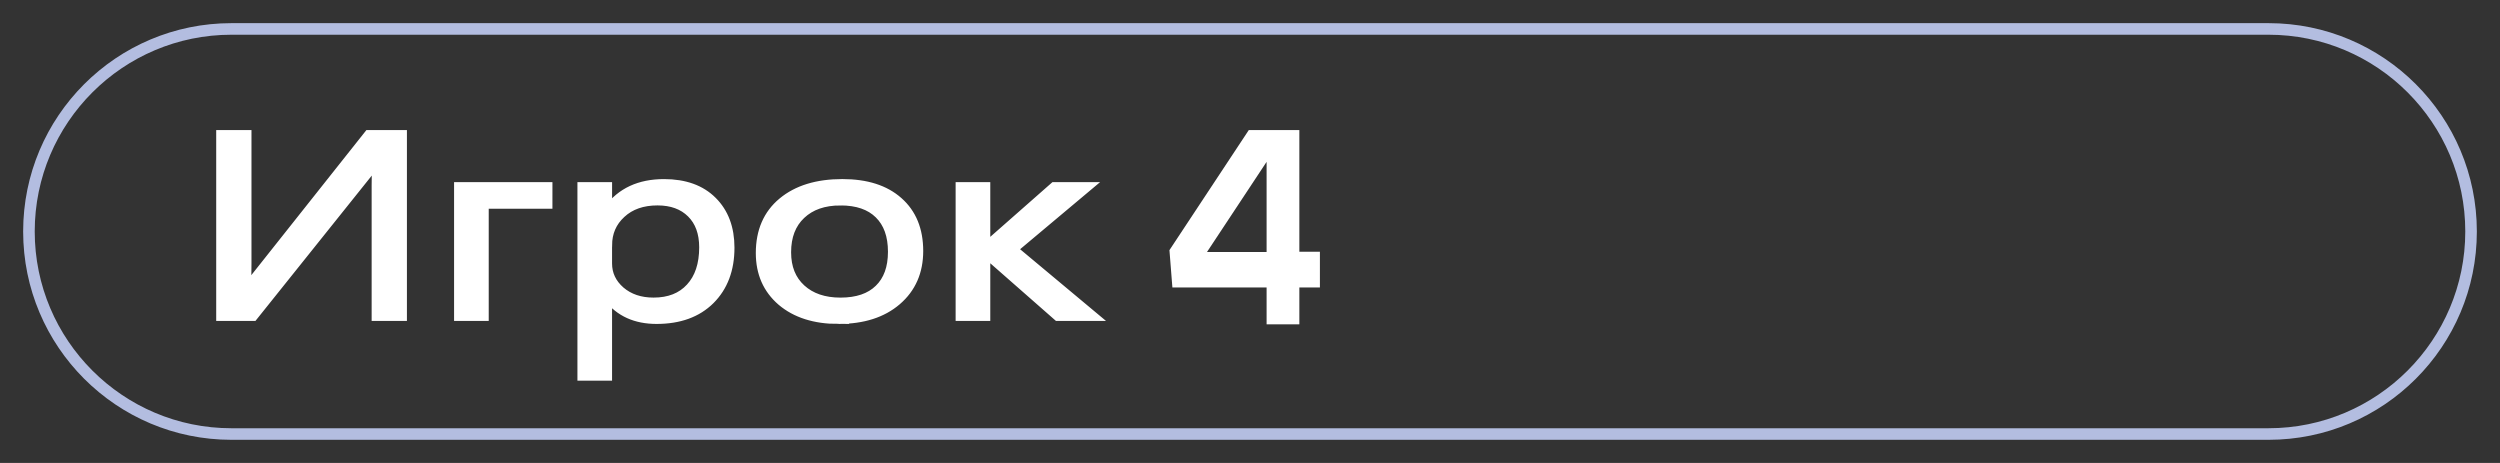<?xml version="1.0" encoding="UTF-8" standalone="no"?>
<svg
   id="player"
   viewBox="0 0 108 20"
   version="1.1"
   sodipodi:docname="player_4_RU.svg"
   inkscape:version="1.3.2 (091e20e, 2023-11-25, custom)"
   xmlns:inkscape="http://www.inkscape.org/namespaces/inkscape"
   xmlns:sodipodi="http://sodipodi.sourceforge.net/DTD/sodipodi-0.dtd"
   xmlns="http://www.w3.org/2000/svg"
   xmlns:svg="http://www.w3.org/2000/svg">
  <rect x="0" y="0" width="108" height="20" fill="#333333" stroke="none"/>
  <sodipodi:namedview
     id="namedview7"
     pagecolor="#ffffff"
     bordercolor="#000000"
     borderopacity="0.25"
     inkscape:showpageshadow="2"
     inkscape:pageopacity="0.0"
     inkscape:pagecheckerboard="0"
     inkscape:deskcolor="#d1d1d1"
     inkscape:zoom="6.1851852"
     inkscape:cx="54"
     inkscape:cy="9.9431137"
     inkscape:window-width="1920"
     inkscape:window-height="1009"
     inkscape:window-x="-8"
     inkscape:window-y="-8"
     inkscape:window-maximized="1"
     inkscape:current-layer="player" />
  <defs
     id="defs1">
    <style
       id="style1">.cls-1{fill:none;stroke:#3fd857;stroke-miterlimit:10;stroke-width:2.5px;}.cls-2{fill:#fff;stroke-width:0px;}</style>
  </defs>
  <path
     class="cls-2"
     d="m 56.132,5.62 v 5.256 H 57.02 v 1.542 H 56.132 V 14.01 H 54.717 V 12.418 H 50.647 L 50.52,10.806 53.947,5.62 Z M 54.717,10.886 V 6.992 l -2.575,3.895 z"
     id="path7" />
  <path
     d="M 17.388,13.672 H 16.246 V 7.993 q 0,-0.767 0.068,-1.08 h -0.041 q -0.129,0.269 -0.313,0.493 l -5.016,6.266 H 9.531 V 5.811 h 1.142 v 5.537 q 0,0.888 -0.054,1.157 h 0.027 q 0.15,-0.241 0.381,-0.526 L 15.92,5.811 H 17.388 Z M 23.674,8.826 H 20.922 V 13.672 H 19.807 V 8.059 h 3.867 z m 2.603,4.035 h -0.027 v 3.393 H 25.136 V 8.059 h 1.115 v 0.987 h 0.027 q 0.822,-1.118 2.406,-1.118 1.346,0 2.1,0.756 0.754,0.751 0.754,2.017 0,1.409 -0.85,2.258 -0.85,0.844 -2.324,0.844 -1.352,0 -2.086,-0.943 z m -0.027,-2.264 v 0.784 q 0,0.696 0.557,1.184 0.564,0.482 1.427,0.482 1.013,0 1.584,-0.625 0.578,-0.625 0.578,-1.738 0,-0.937 -0.537,-1.469 -0.537,-0.532 -1.454,-0.532 -0.972,0 -1.563,0.548 -0.591,0.543 -0.591,1.365 z m 9.977,3.207 q -1.543,0 -2.467,-0.784 -0.918,-0.789 -0.918,-2.089 0,-1.414 0.958,-2.209 0.958,-0.795 2.589,-0.795 1.556,0 2.426,0.773 0.877,0.773 0.877,2.143 0,1.343 -0.945,2.154 -0.938,0.806 -2.521,0.806 z m 0.082,-5.12 q -1.074,0 -1.699,0.592 -0.625,0.587 -0.625,1.623 0,0.998 0.632,1.573 0.632,0.576 1.692,0.576 1.081,0 1.658,-0.565 0.584,-0.565 0.584,-1.606 0,-1.052 -0.584,-1.623 -0.578,-0.57 -1.658,-0.57 z M 47.251,13.672 h -1.563 l -3.072,-2.697 h -0.027 V 13.672 H 41.474 V 8.059 h 1.115 v 2.571 h 0.027 L 45.538,8.059 H 46.999 L 43.771,10.767 Z"
     id="text7"
     style="font-size:12.501px;font-family:'Yu Gothic UI';-inkscape-font-specification:'Yu Gothic UI, Normal';text-align:center;text-anchor:middle;fill:#ffffff;stroke:#ffffff;stroke-width:0.382;stroke-linecap:square;stroke-miterlimit:4.1;paint-order:stroke fill markers"
     aria-label="Игрок" />
  <path
     class="cls-1"
     d="m 98,1.5 c 4.69,0 8.5,3.81 8.5,8.5 0,4.69 -3.81,8.5 -8.5,8.5 H 10 C 5.31,18.5 1.5,14.69 1.5,10 1.5,5.31 5.31,1.5 10,1.5 H 98 M 98,1 H 10 C 5.03,1 1,5.03 1,10 v 0 c 0,4.97 4.03,9 9,9 h 88 c 4.97,0 9,-4.03 9,-9 v 0 c 0,-4.97 -4.03,-9 -9,-9 z"
     id="path1"
     style="fill:#b3bde0;stroke-width:0px" />
</svg>
